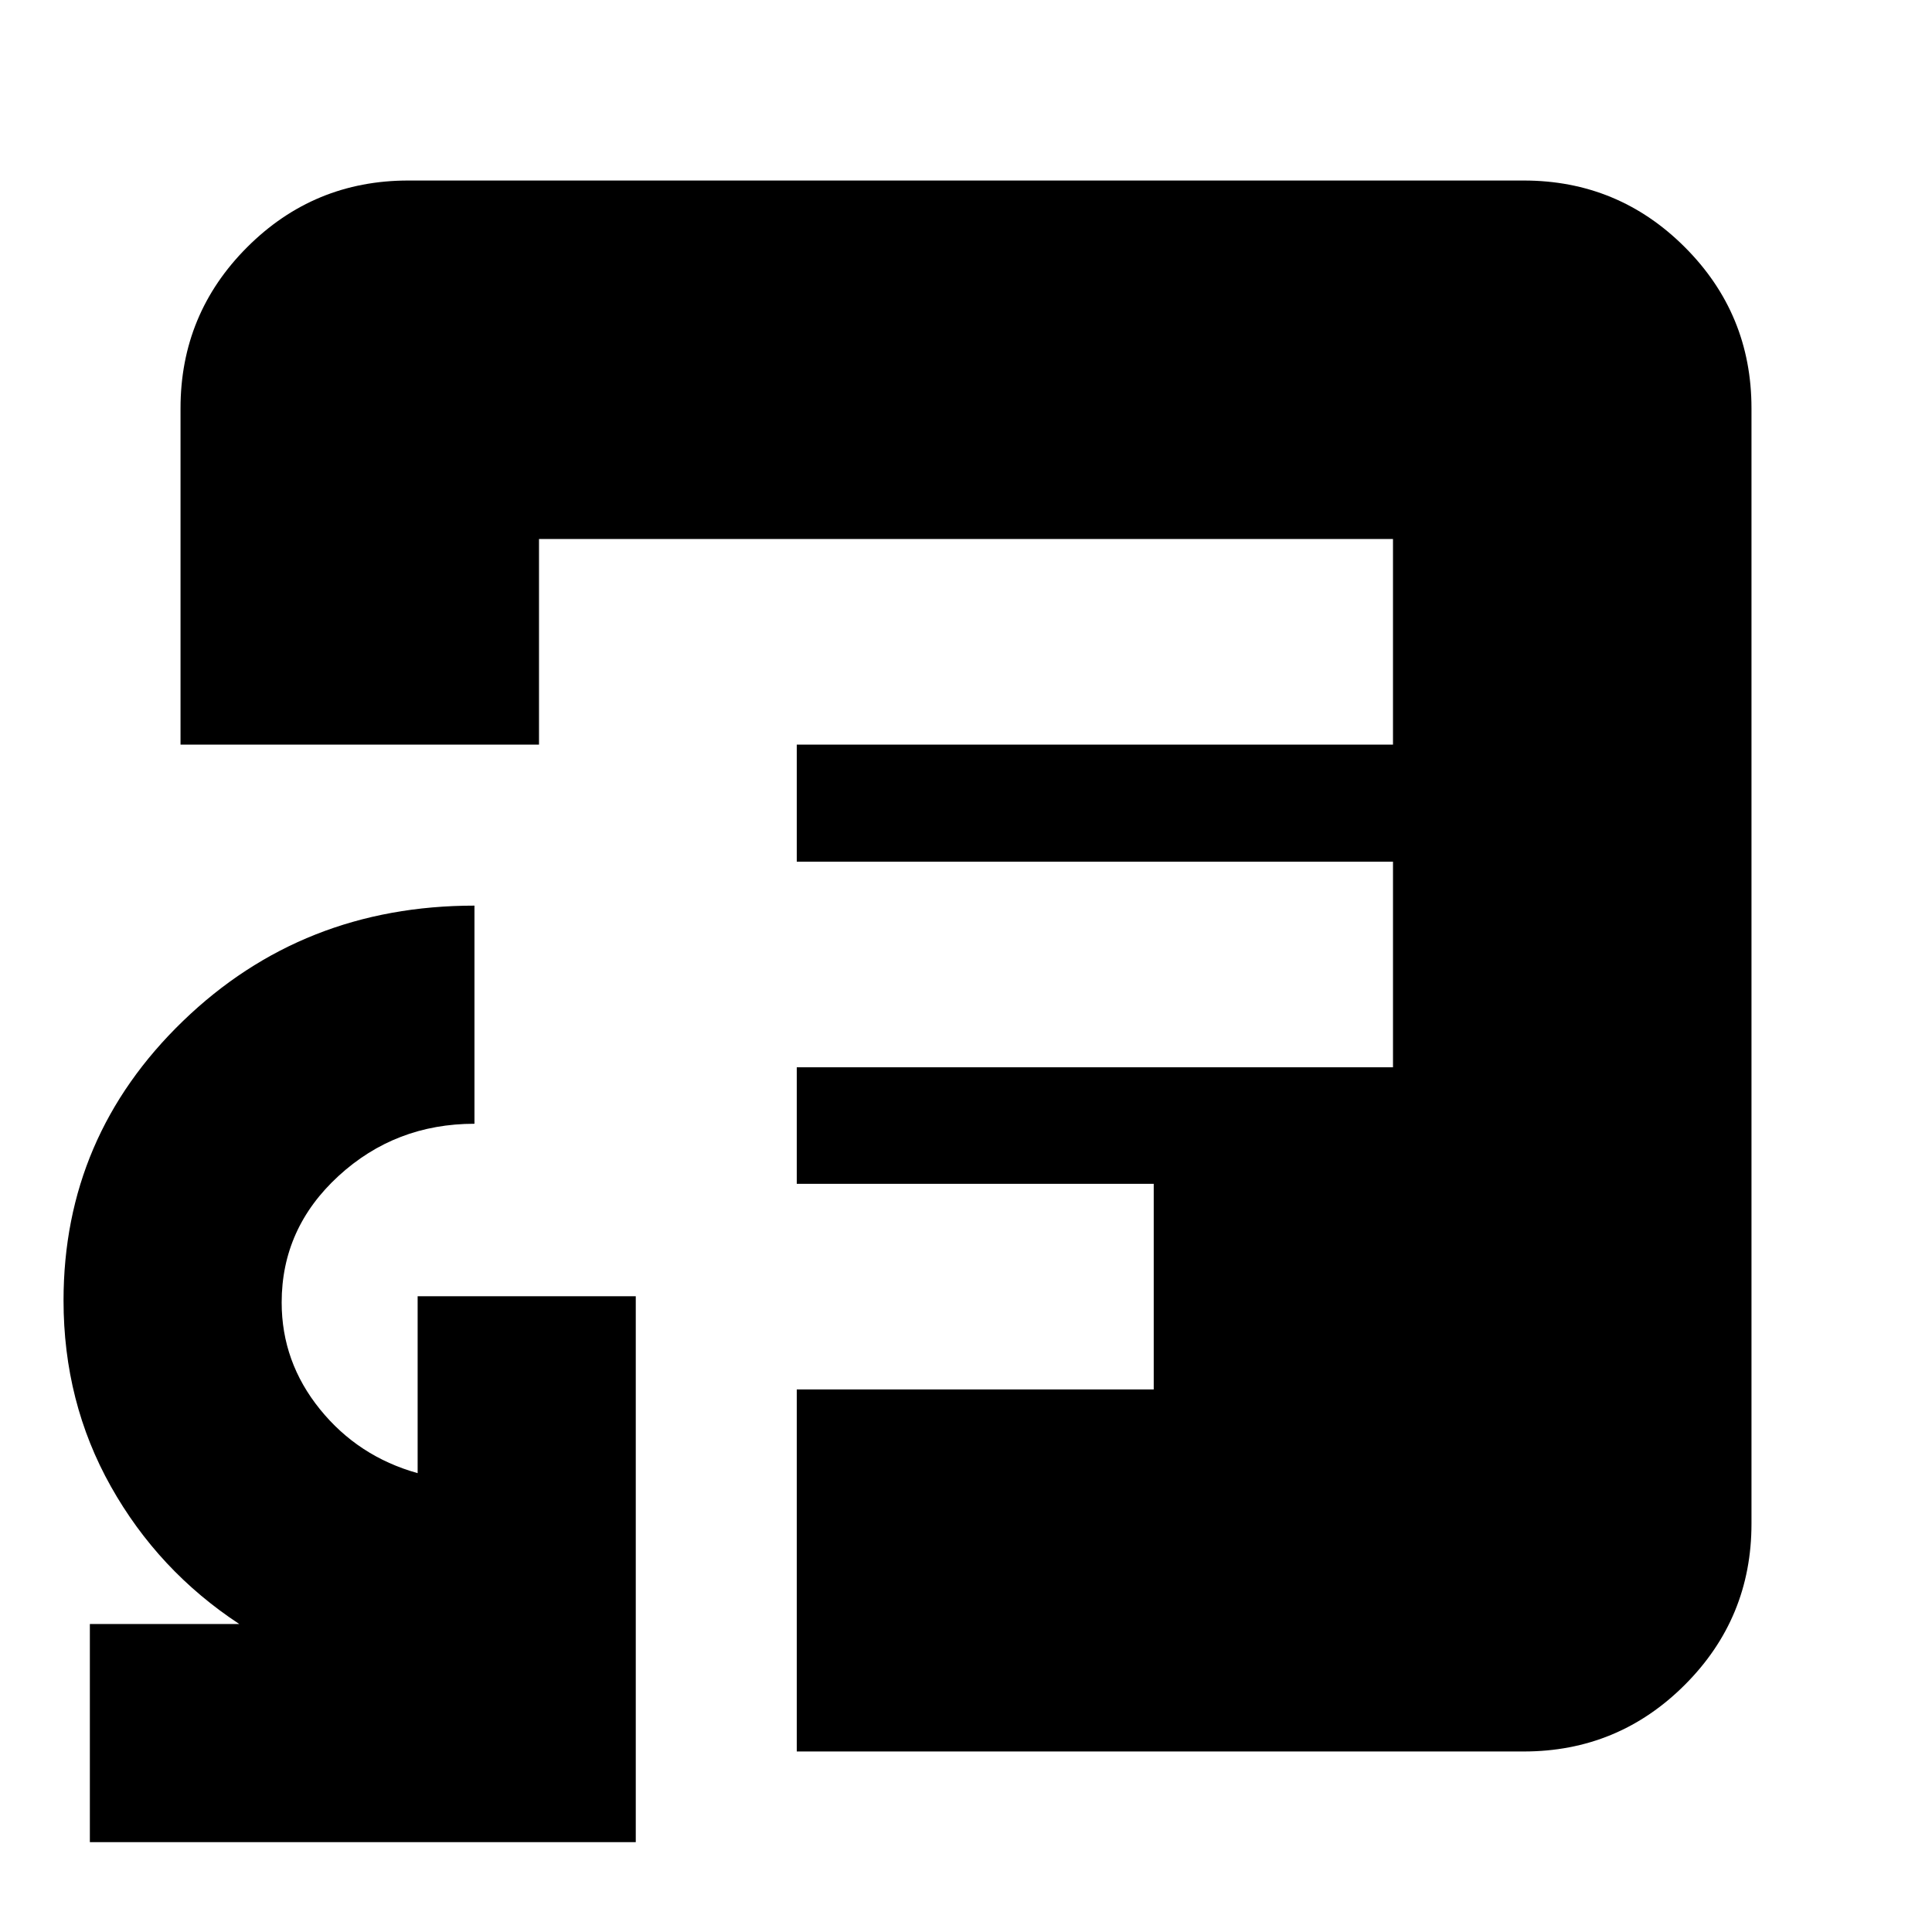 <svg xmlns="http://www.w3.org/2000/svg" height="24" viewBox="0 -960 960 960" width="24"><path d="M44.65-44.65v-108.39h74.24q-40.28-26.48-63.8-68.36-23.52-41.88-23.52-92.4 0-81.5 59.35-138.85Q150.28-510 235.76-510v108.39q-39.27 0-67.54 25.94-28.26 25.94-28.26 62.87 0 29.55 19.02 53.05Q178-236.24 207.52-228v-87.91h108.39v271.26H44.65ZM267.83-590h424.34v-102.17H267.83V-590ZM395.91-89.7v-179.89h177.37v-102.17H395.91v-57.91h296.26v-102.18H395.91V-590H89.7v-167.13q0-46.93 33.12-80.05t80.05-33.12h554.26q46.93 0 80.05 33.12t33.12 80.05v554.26q0 46.93-33.12 80.05T757.13-89.7H395.91Z"/></svg>